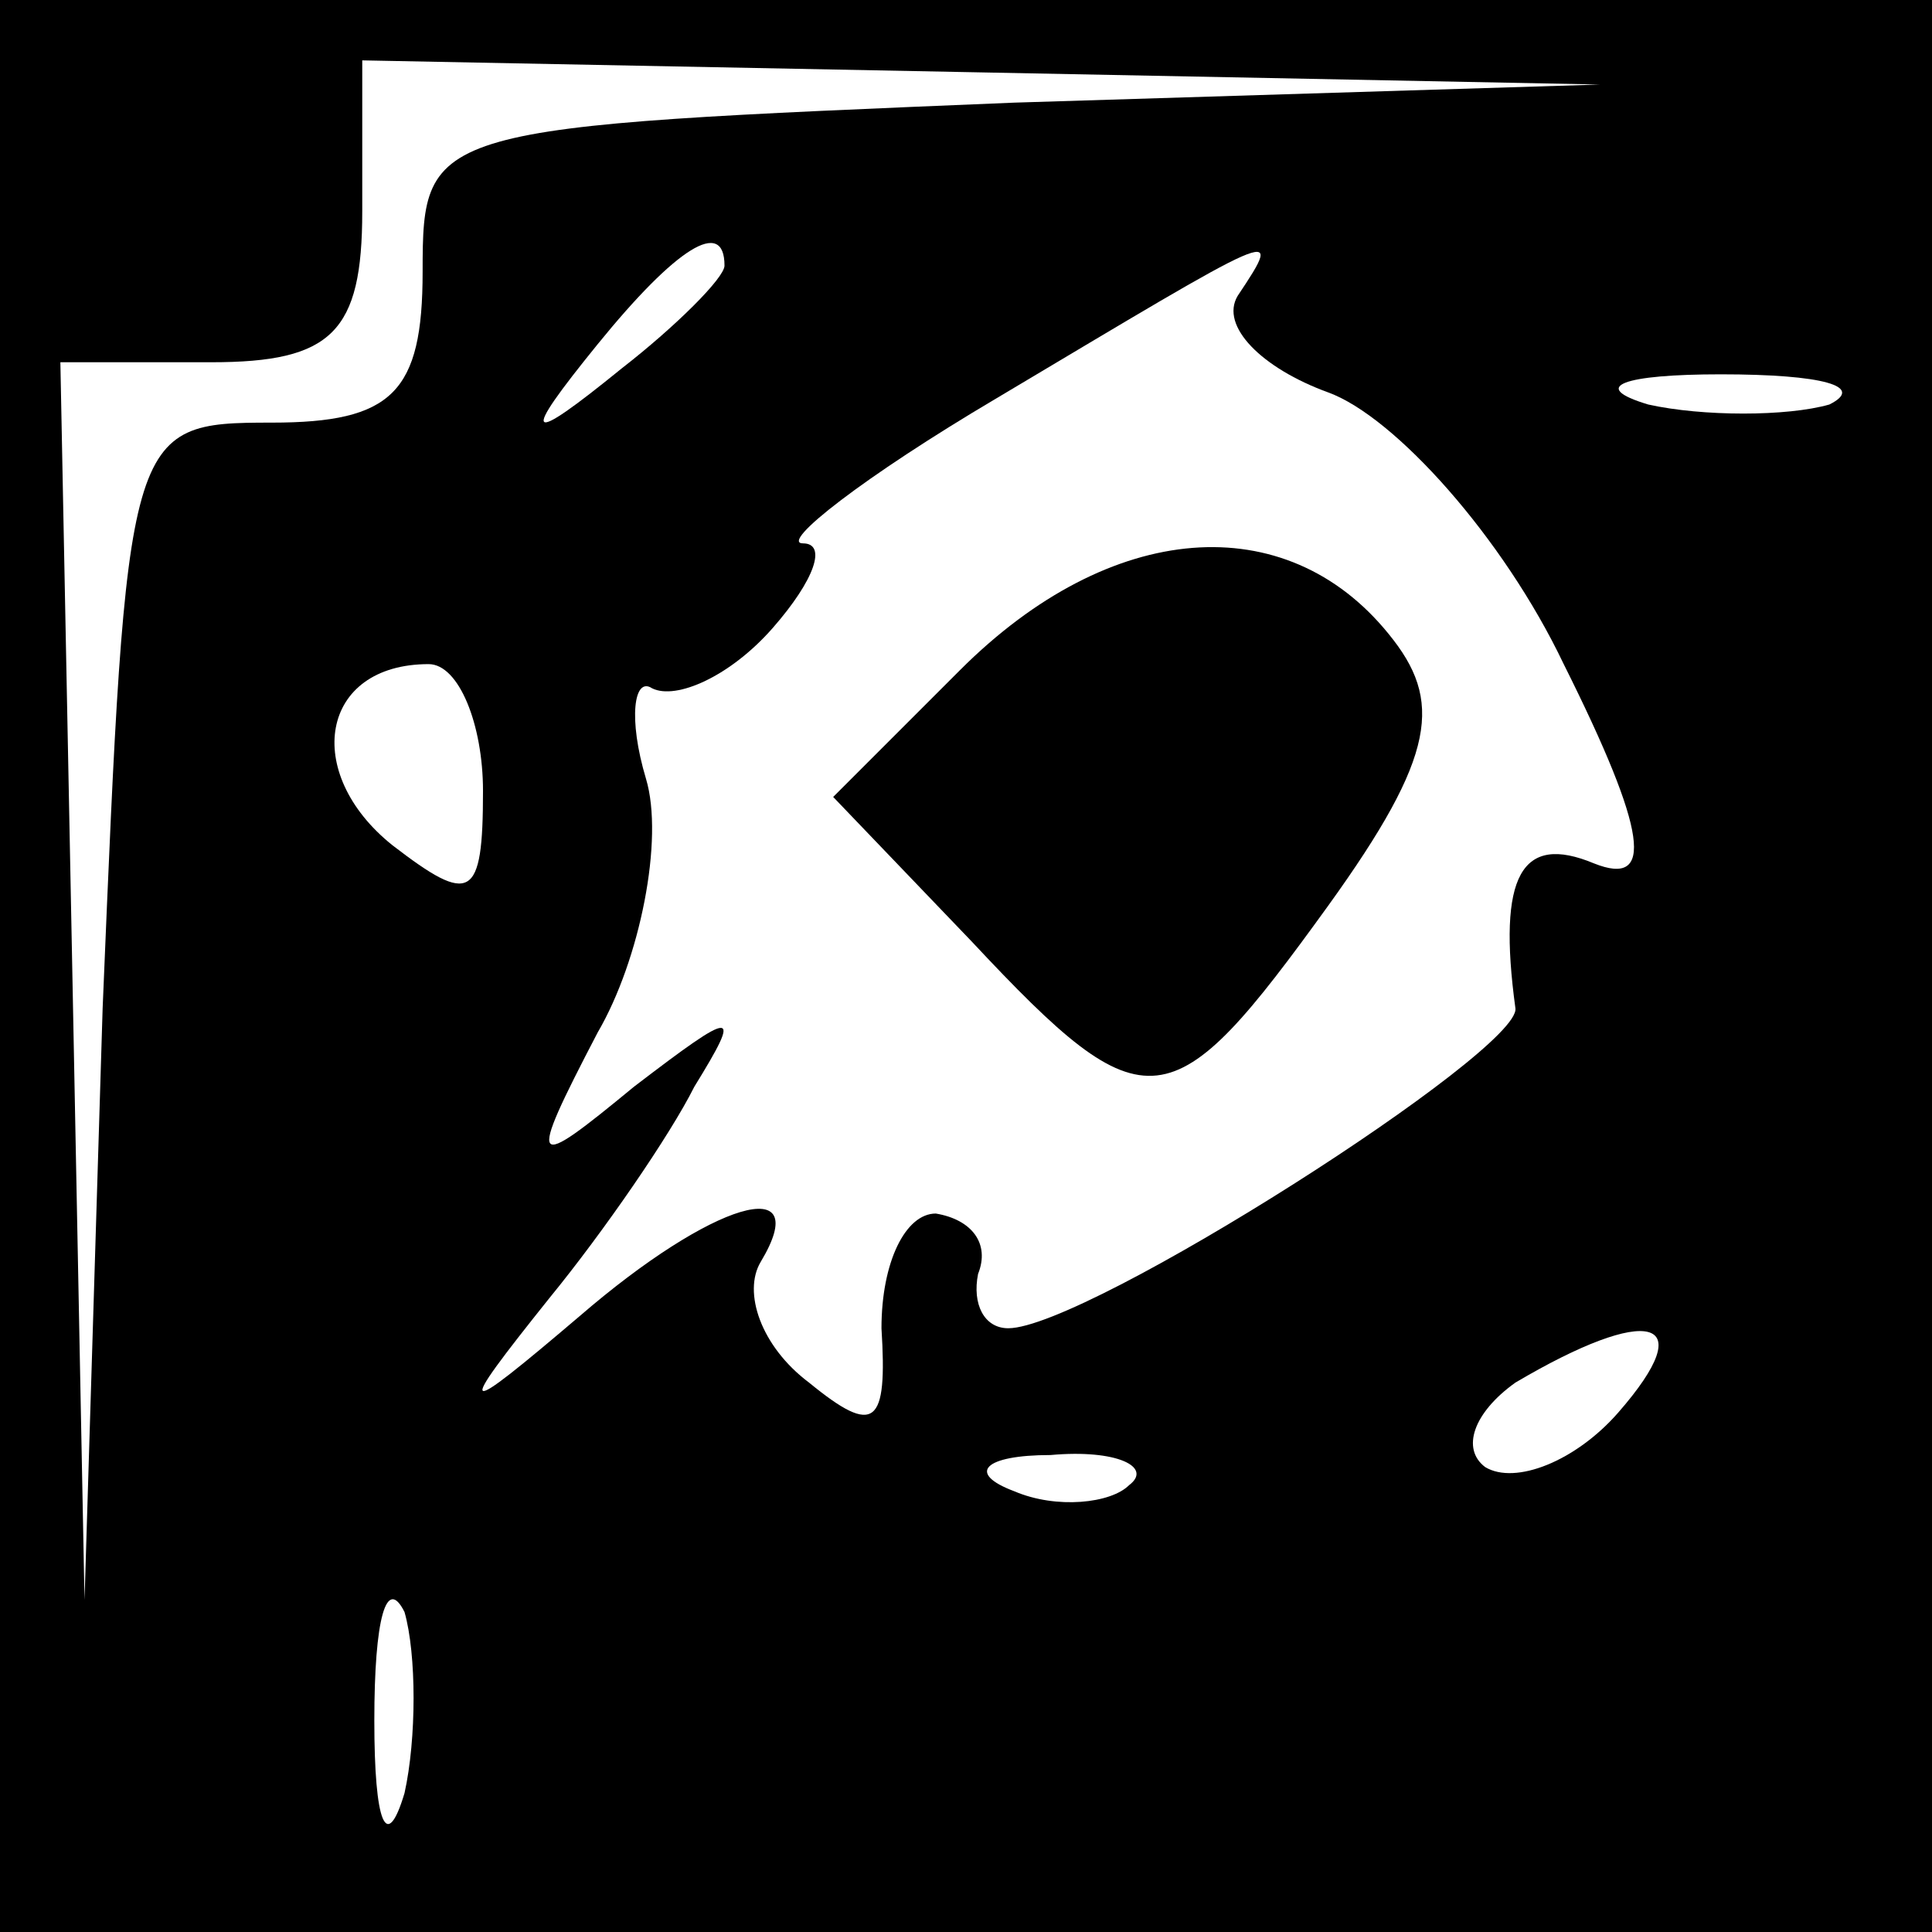 <?xml version="1.0" standalone="no"?>
<!DOCTYPE svg PUBLIC "-//W3C//DTD SVG 20010904//EN"
 "http://www.w3.org/TR/2001/REC-SVG-20010904/DTD/svg10.dtd">
<svg version="1.0" xmlns="http://www.w3.org/2000/svg"
 width="32pt" height="32pt" viewBox="0 0 32 32"
 preserveAspectRatio="xMidYMid meet">
<rect x="0" y="0" width="32" height="32" fill="#808080" stroke="none"/>
<g transform="translate(0,32) scale(0.1,-0.1)"
fill="#000000" stroke="none">
<path fill="#000000" stroke="none" d="M0 160 l0 -160 160 0 160 0 0 160 0
160 -160 0 -160 0 0 -160z"/>
<path fill="#ffffff" stroke="none" d="M168 303 c-97 -4 -98 -4 -98 -28 0 -20
-5 -25 -25 -25 -24 0 -24 -1 -28 -97 l-3 -98 -2 103 -2 102 25 0 c20 0 25 5
25 25 l0 25 103 -2 102 -2 -97 -3z"/>
<path fill="#ffffff" stroke="none" d="M120 276 c0 -2 -8 -10 -17 -17 -16 -13
-17 -12 -4 4 13 16 21 21 21 13z"/>
<path fill="#ffffff" stroke="none" d="M205 271 c-3 -5 4 -12 15 -16 11 -4 29
-24 39 -45 14 -28 15 -37 5 -33 -12 5 -16 -2 -13 -24 1 -7 -71 -53 -84 -53 -4
0 -6 4 -5 9 2 5 -1 9 -7 10 -5 0 -9 -8 -9 -19 1 -16 -1 -18 -12 -9 -8 6 -11
15 -8 20 9 15 -8 10 -30 -9 -20 -17 -21 -17 -5 3 9 11 20 27 24 35 8 13 7 13
-10 0 -17 -14 -18 -14 -6 9 7 12 11 32 8 42 -3 10 -2 17 1 15 4 -2 13 2 20 10
7 8 9 14 5 14 -4 0 10 11 32 24 47 28 48 29 40 17z"/>
<path fill="#ffffff" stroke="none" d="M303 253 c-7 -2 -21 -2 -30 0 -10 3 -4
5 12 5 17 0 24 -2 18 -5z"/>
<path fill="#ffffff" stroke="none" d="M80 189 c0 -18 -2 -19 -15 -9 -15 12
-12 30 6 30 5 0 9 -10 9 -21z"/>
<path fill="#ffffff" stroke="none" d="M268 86 c-7 -8 -17 -12 -22 -9 -4 3 -2
9 5 14 22 13 31 11 17 -5z"/>
<path fill="#ffffff" stroke="none" d="M187 74 c-3 -3 -12 -4 -19 -1 -8 3 -5
6 6 6 11 1 17 -2 13 -5z"/>
<path fill="#ffffff" stroke="none" d="M67 23 c-3 -10 -5 -5 -5 12 0 17 2 24
5 18 2 -7 2 -21 0 -30z"/>
<path fill="#000000" stroke="none" d="M159 209 l-21 -21 23 -24 c29 -31 33
-30 59 6 18 25 19 34 10 45 -17 21 -46 19 -71 -6z"/>
</g>
</svg>

